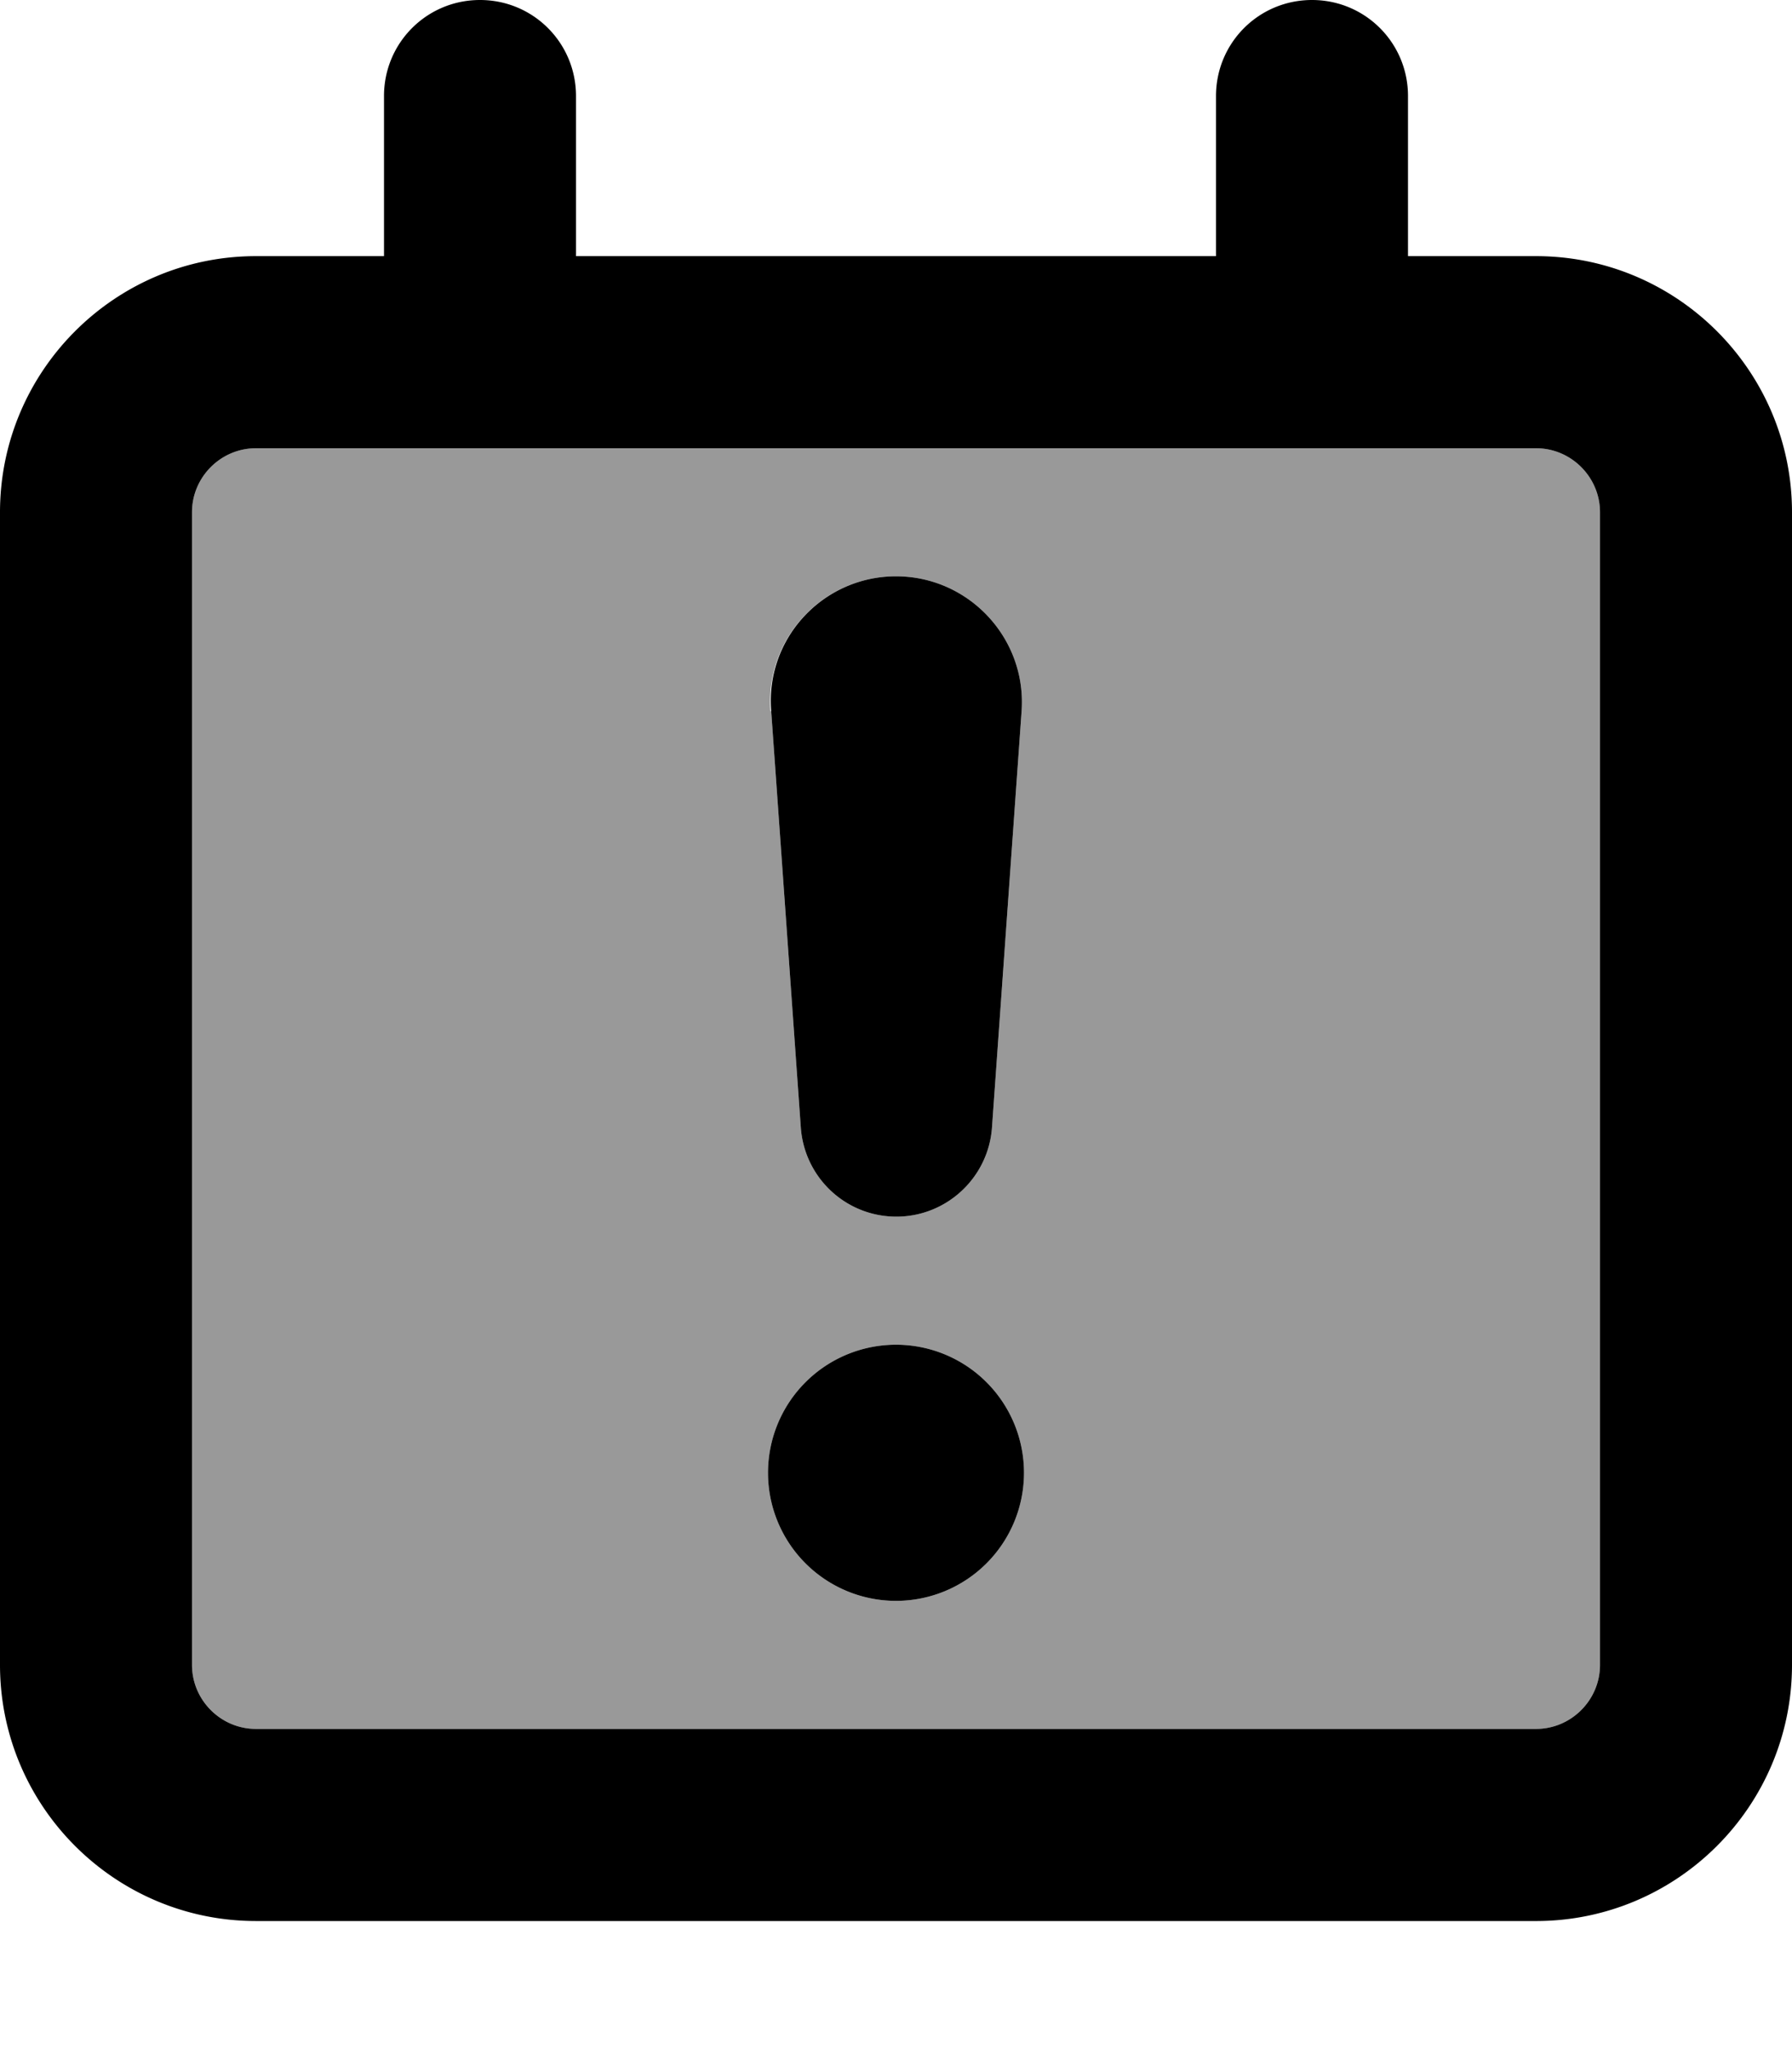 <svg xmlns="http://www.w3.org/2000/svg" viewBox="0 0 448 512"><!--! Font Awesome Pro 7.1.0 by @fontawesome - https://fontawesome.com License - https://fontawesome.com/license (Commercial License) Copyright 2025 Fonticons, Inc. --><path opacity=".4" fill="currentColor" d="M48 128l0 288c0 8.8 7.2 16 16 16l320 0c8.8 0 16-7.2 16-16l0-288c0-8.8-7.2-16-16-16L64 112c-8.8 0-16 7.2-16 16zM256 368a32 32 0 1 1 -64 0 32 32 0 1 1 64 0zM192.6 177.7c-1.3-18.2 13.1-33.7 31.4-33.7 18.2 0 32.7 15.5 31.4 33.7l-7.4 104c-.9 12.6-11.4 22.3-23.9 22.3-12.6 0-23-9.7-23.9-22.3l-7.4-104z"/><path fill="currentColor" d="M328 0c13.3 0 24 10.7 24 24l0 40 32 0c35.3 0 64 28.7 64 64l0 288c0 35.3-28.7 64-64 64L64 480c-35.3 0-64-28.7-64-64L0 128C0 92.7 28.7 64 64 64l32 0 0-40c0-13.3 10.7-24 24-24s24 10.7 24 24l0 40 160 0 0-40c0-13.3 10.7-24 24-24zM64 112c-8.8 0-16 7.2-16 16l0 288c0 8.8 7.2 16 16 16l320 0c8.8 0 16-7.2 16-16l0-288c0-8.8-7.2-16-16-16L64 112zM224 400a32 32 0 1 1 0-64 32 32 0 1 1 0 64zm0-256c18.2 0 32.7 15.5 31.4 33.7l-7.4 104c-.9 12.6-11.4 22.3-23.9 22.3-12.6 0-23-9.7-23.9-22.3l-7.4-104C191.3 159.5 205.8 144 224 144z"/></svg>